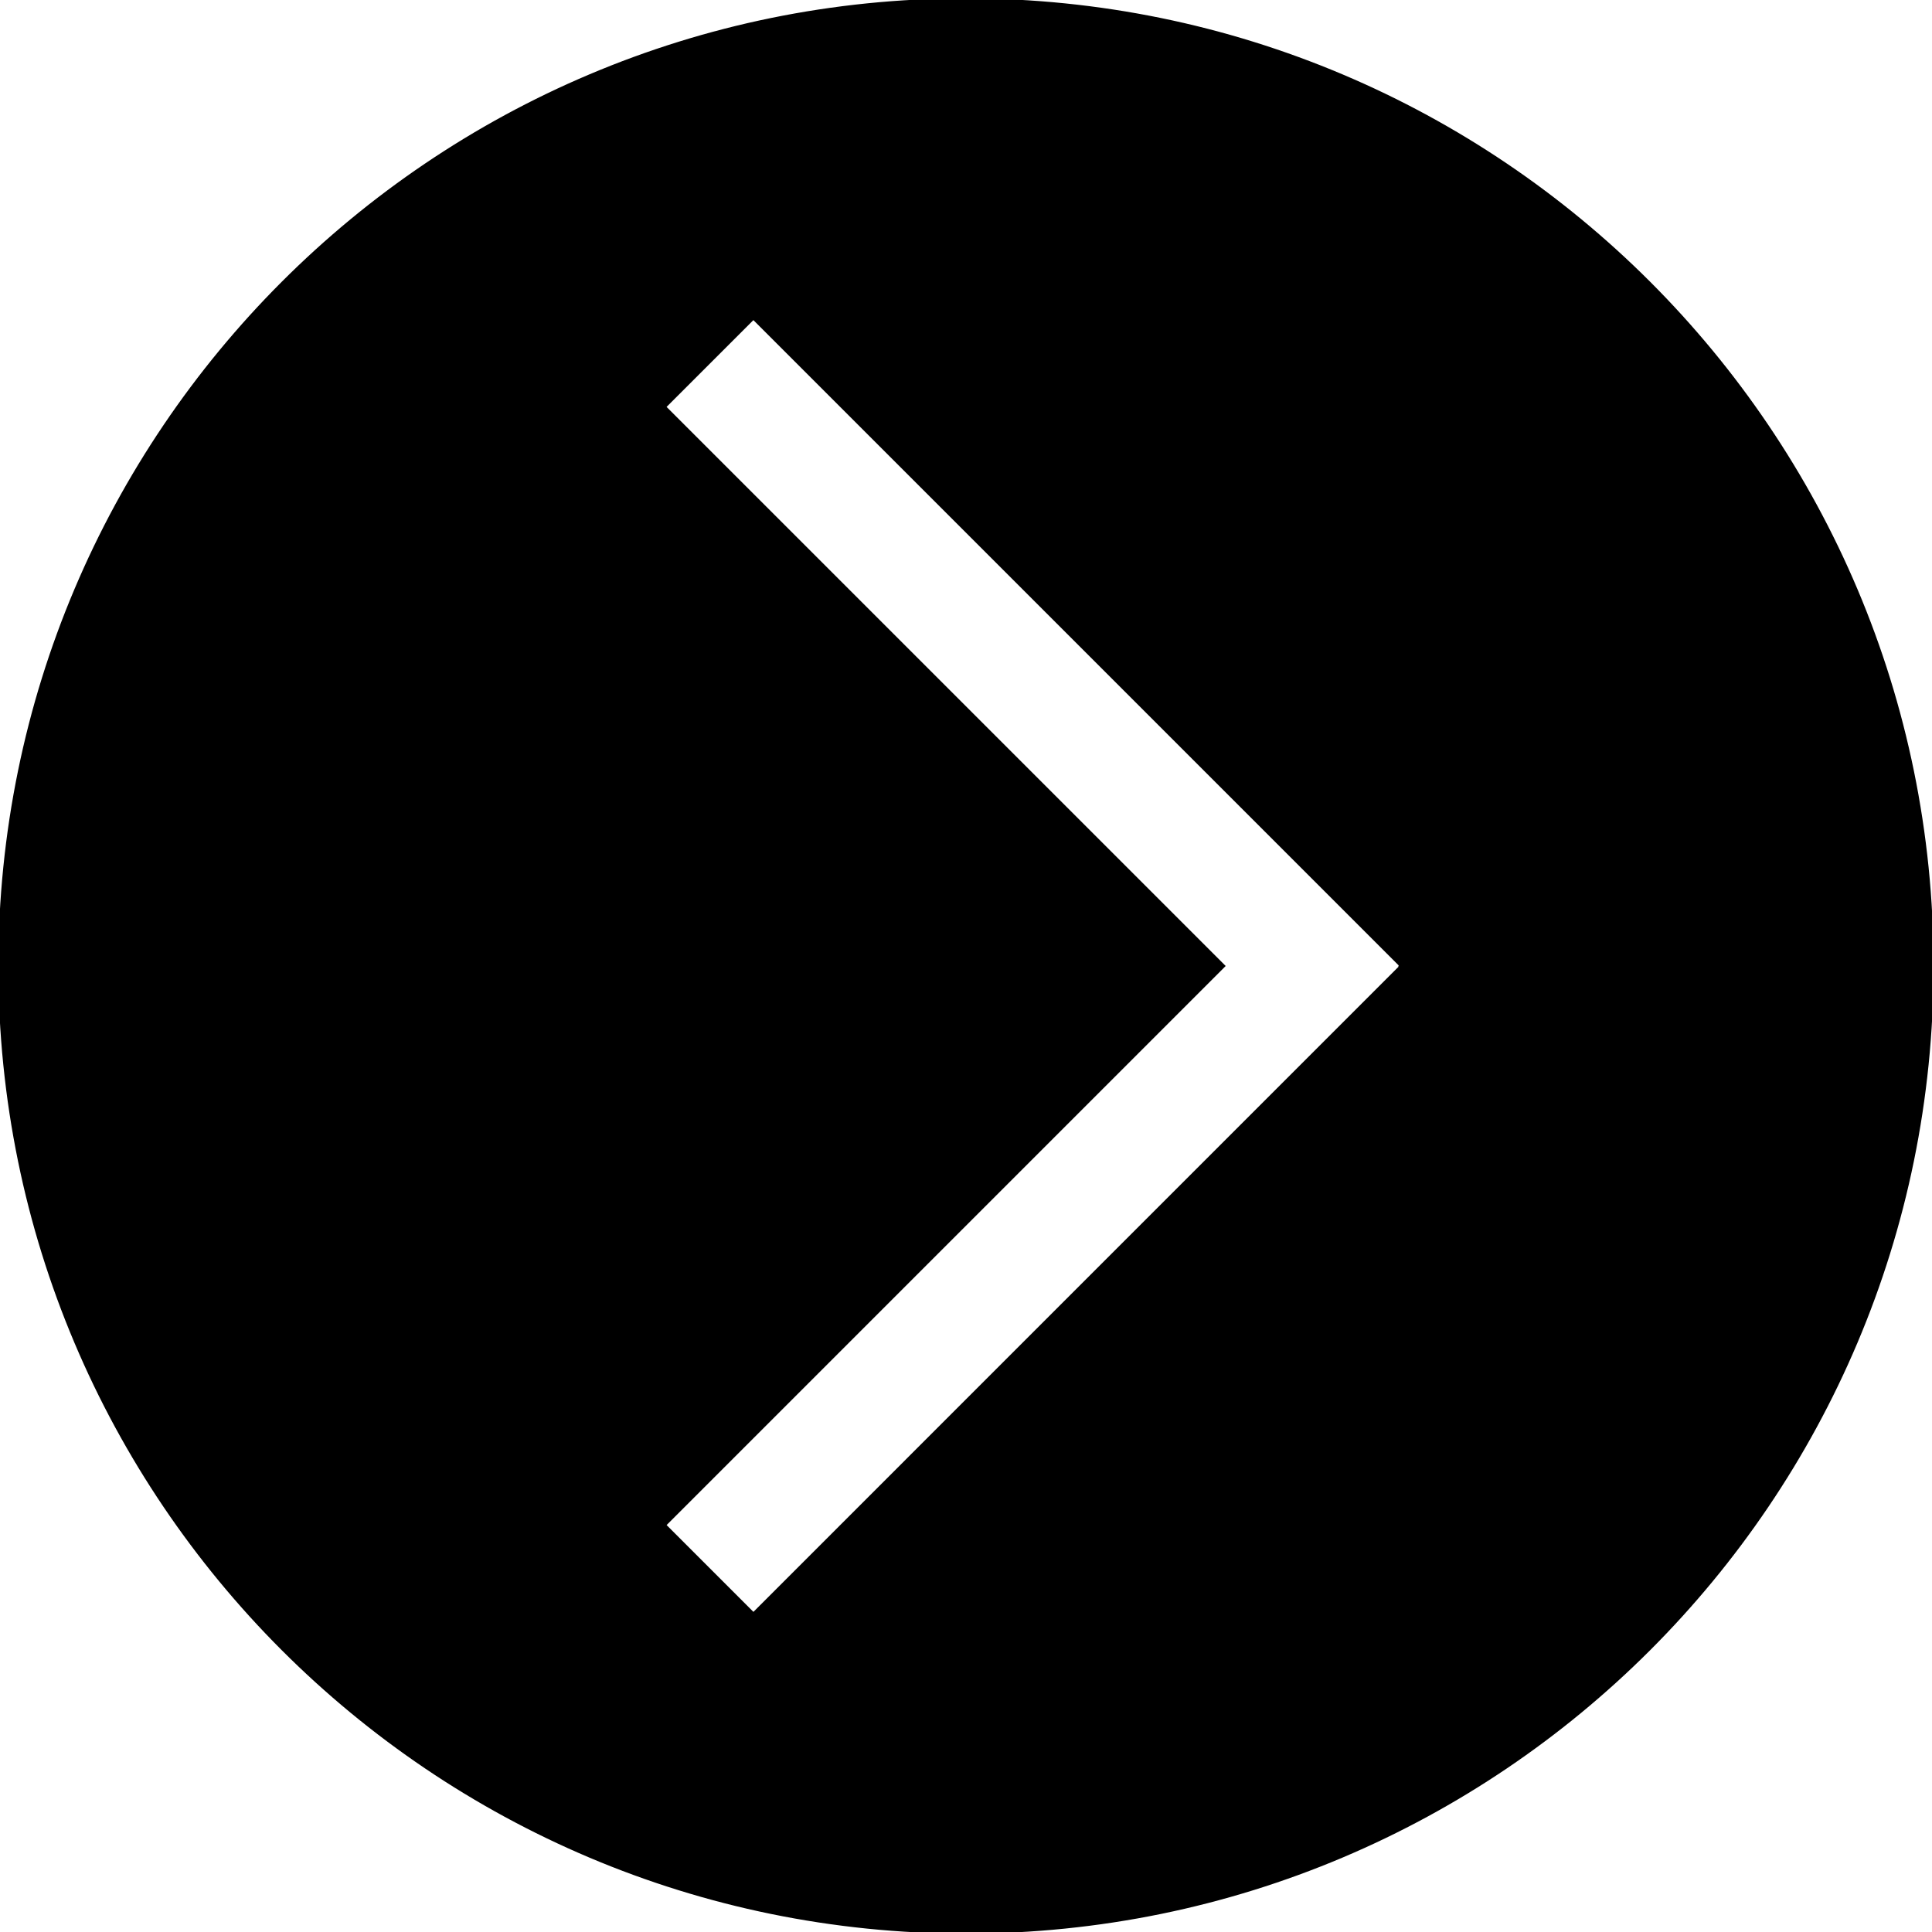 <?xml version="1.0" encoding="utf-8"?>
<!-- Generator: Adobe Illustrator 25.2.0, SVG Export Plug-In . SVG Version: 6.00 Build 0)  -->
<svg version="1.1" id="Layer_1" xmlns="http://www.w3.org/2000/svg" xmlns:xlink="http://www.w3.org/1999/xlink" x="0px" y="0px"
	 viewBox="0 0 589.61 589.61" style="enable-background:new 0 0 589.61 589.61;" xml:space="preserve">
<style type="text/css">
	.st0{stroke:#000000;stroke-miterlimit:10;}
</style>
<path class="st0" d="M294.8,0C131.99,0-0.01,131.99-0.01,294.8s131.99,294.8,294.8,294.8s294.8-131.99,294.8-294.8S457.61,0,294.8,0
	z M427.59,294.95L229.93,492.62l-27.2-27.2L373.35,294.8L202.72,124.18l27.2-27.19l197.67,197.67l-0.16,0.16L427.59,294.95z"/>
</svg>
